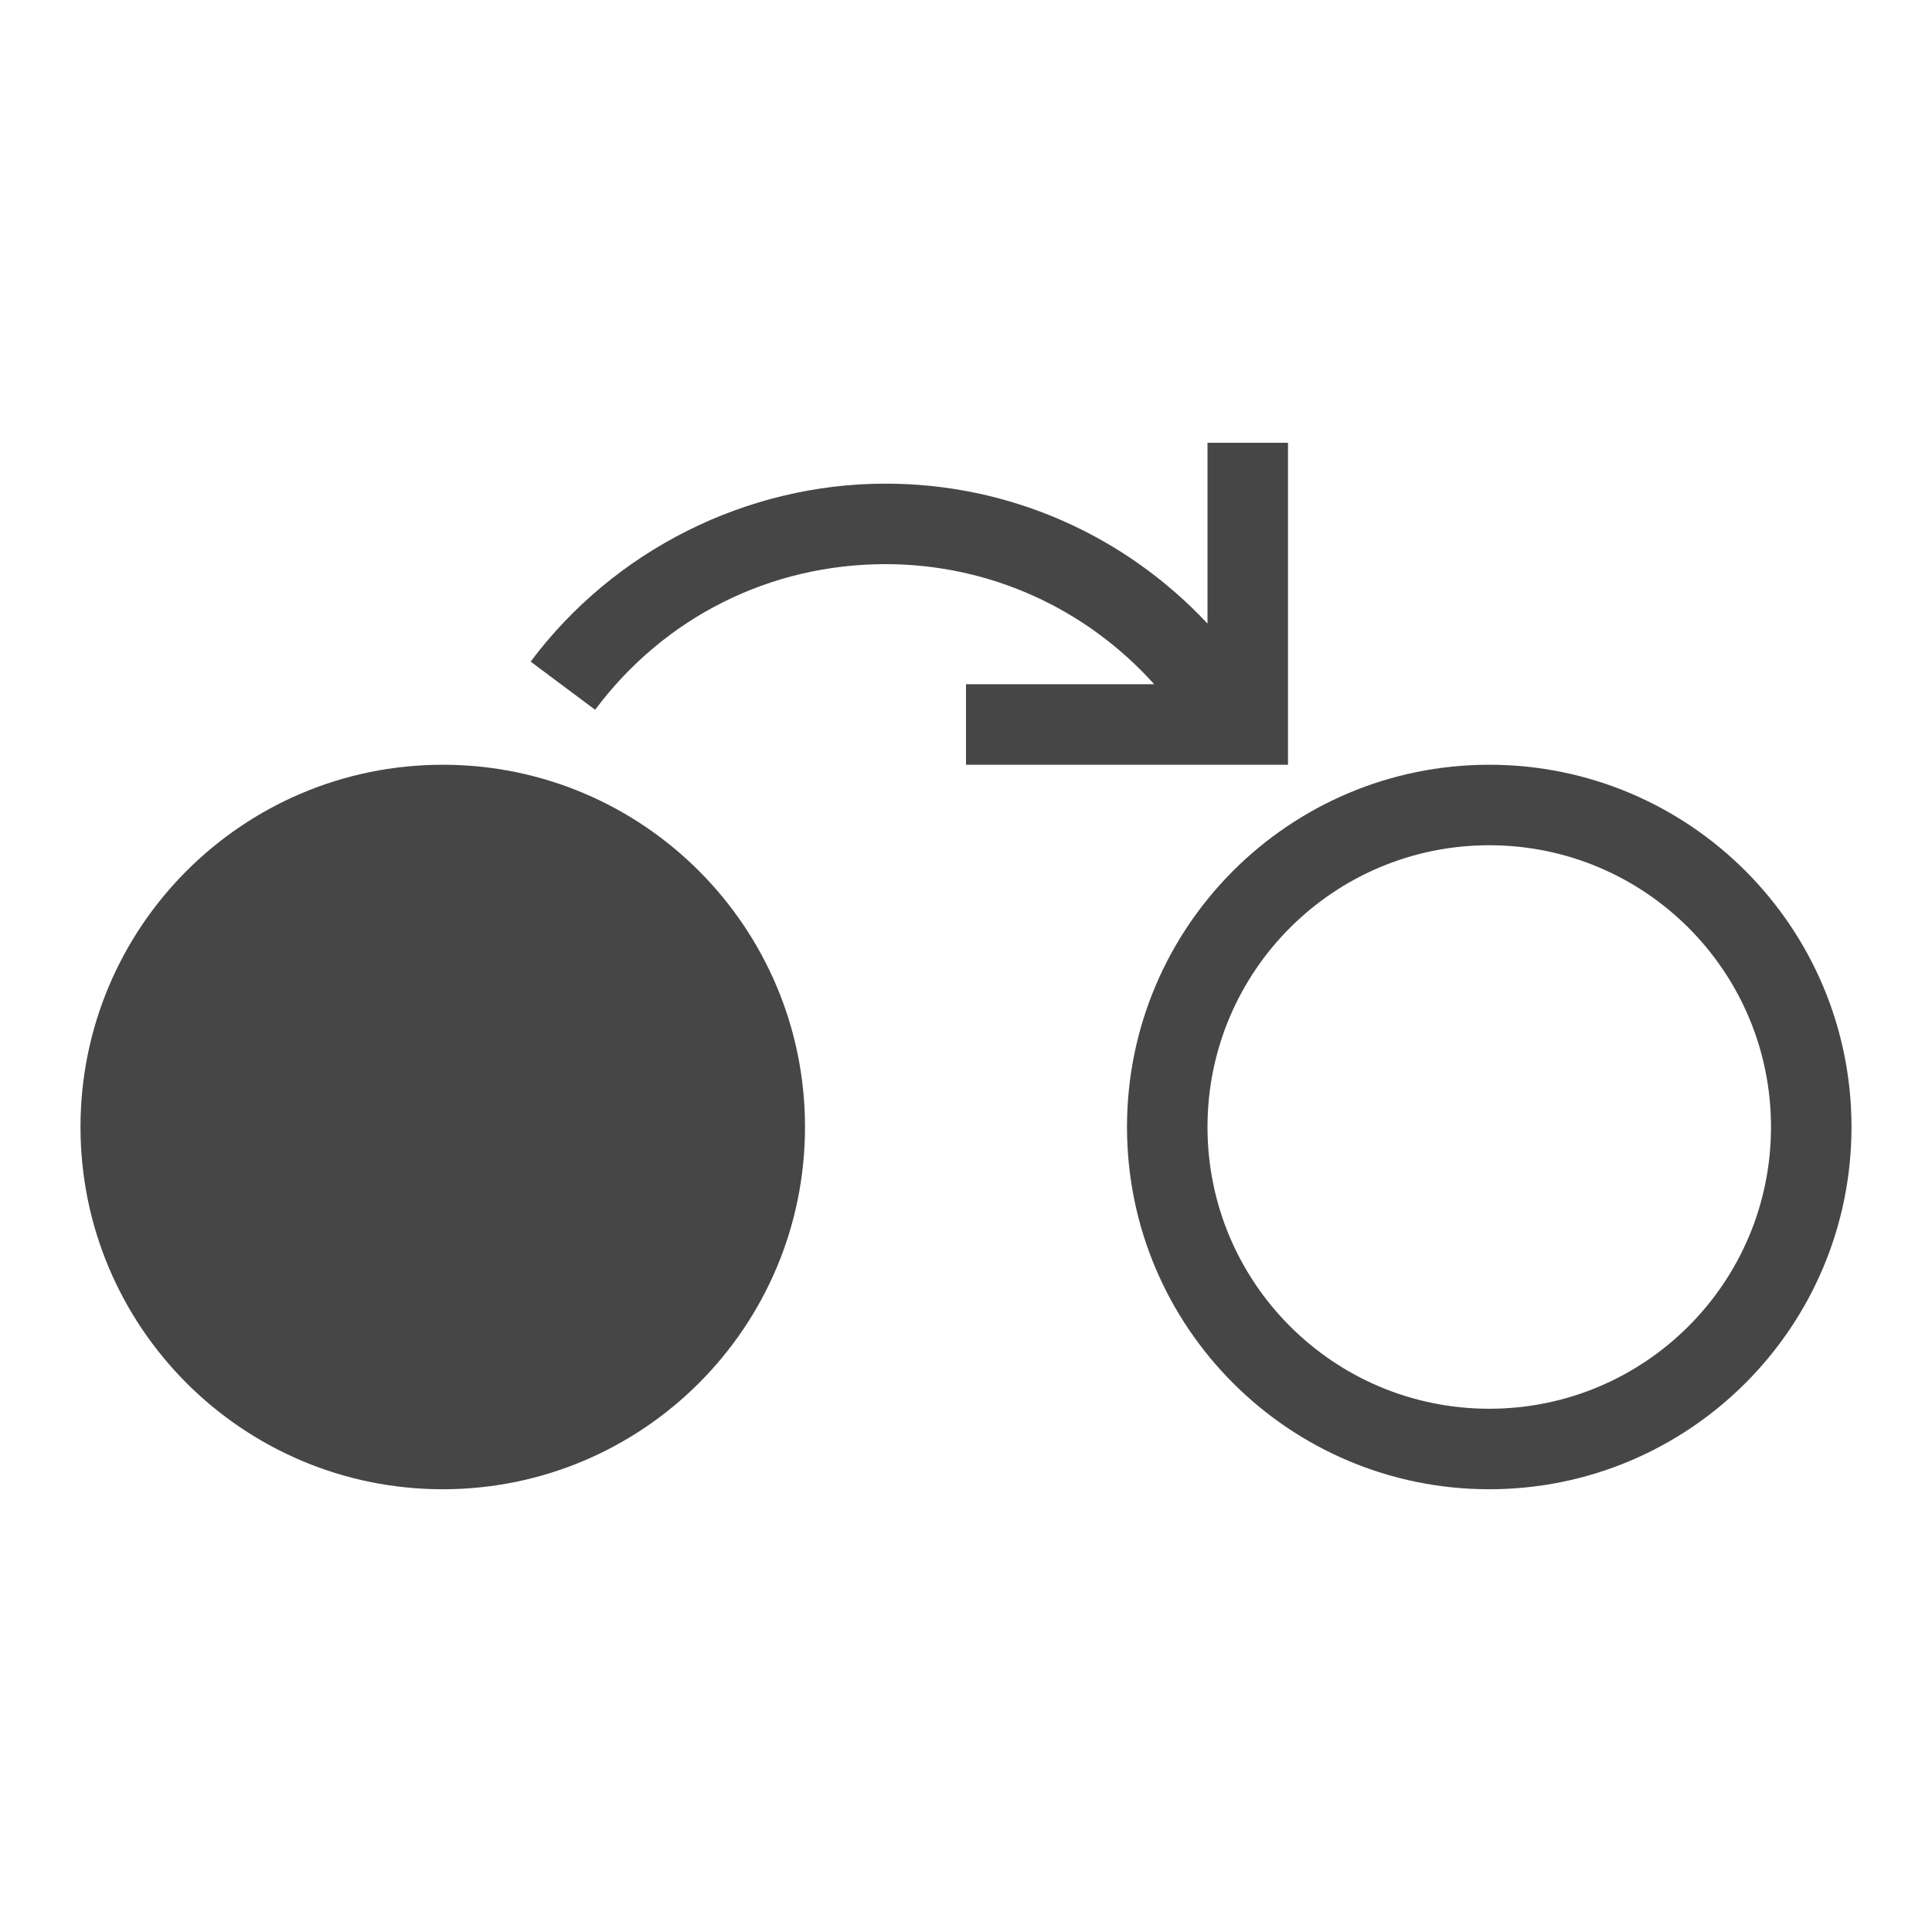 <svg version="1.1" id="Livello_3" xmlns="http://www.w3.org/2000/svg" xmlns:xlink="http://www.w3.org/1999/xlink" x="0px" y="0px"
	  viewBox="0 0 24 24" enable-background="new 0 0 24 24" xml:space="preserve">
<path id="path8" class="aw-theme-iconOutline" fill="#464646" d="M15,5.5v2.246c-1.029-1.098-2.458-1.738-4-1.738c-1.726,0-3.374,0.827-4.408,2.211l0.801,0.598
	C8.251,7.667,9.567,7.008,11,7.008c1.294,0,2.492,0.551,3.338,1.492H12v1h4v-4H15z M5.5,9.5C3.015,9.5,1,11.515,1,14
	s2.015,4.5,4.5,4.5S10,16.485,10,14S7.985,9.5,5.5,9.5z M18.5,9.5c-2.485,0-4.5,2.015-4.5,4.5s2.015,4.5,4.5,4.5S23,16.485,23,14
	S20.985,9.5,18.5,9.5z M18.5,10.5c1.934,0,3.5,1.567,3.5,3.5c0,1.934-1.566,3.5-3.5,3.5l0,0c-1.934,0-3.5-1.566-3.5-3.5
	C15,12.067,16.566,10.5,18.5,10.5z"/>
</svg>

